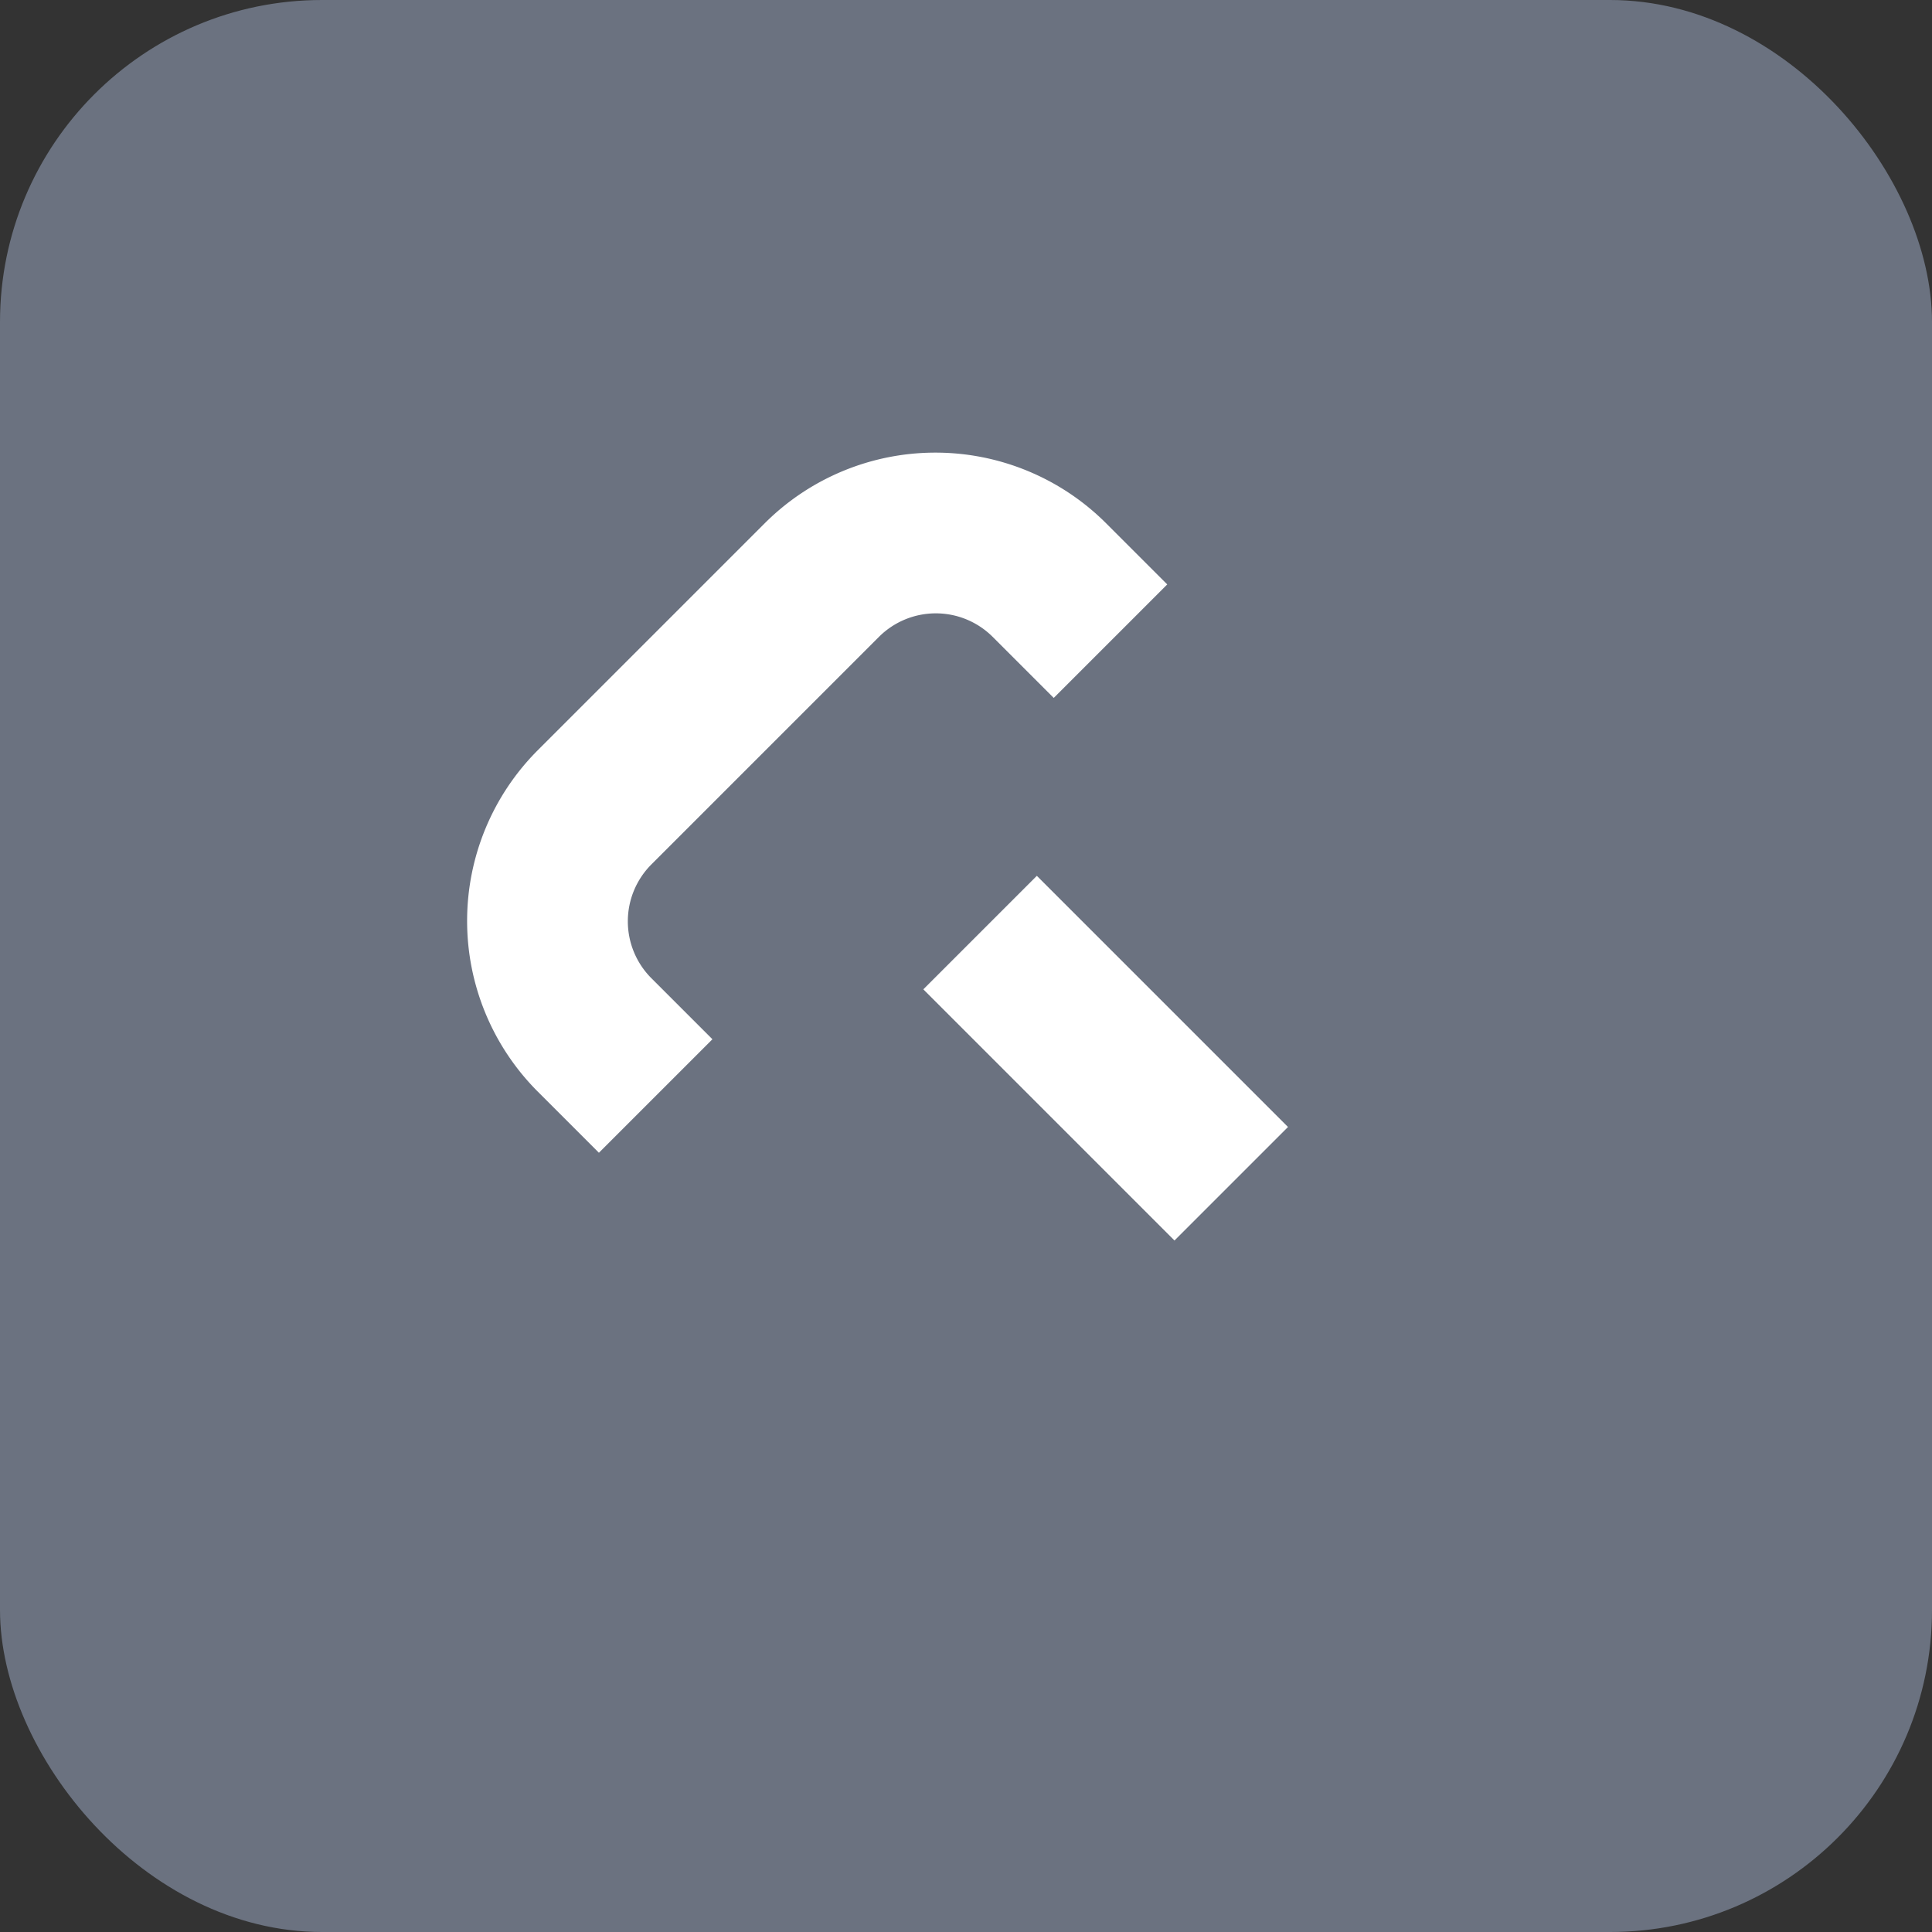 <?xml version="1.0" encoding="UTF-8"?>
<svg width="24" height="24" viewBox="0 0 24 24" xmlns="http://www.w3.org/2000/svg" fill="none">
  <rect x="0" y="0" width="24" height="24" fill="#333333" stroke="none"/>
  <rect width="24" height="24" rx="4" fill="#6B7280"/>
  <path d="M9.5 6.5a3 3 0 0 1 4.24 0l.76.76-1.41 1.41-.76-.76a1 1 0 0 0-1.41 0l-2.83 2.83a1 1 0 0 0 0 1.41l.76.76-1.41 1.41-.76-.76a3 3 0 0 1 0-4.24L9.5 6.5z" fill="#FFFFFF"/>
  <path d="M12.88 10.88 16 14l-1.41 1.41-3.12-3.12 1.41-1.41z" fill="#FFFFFF"/>
</svg>